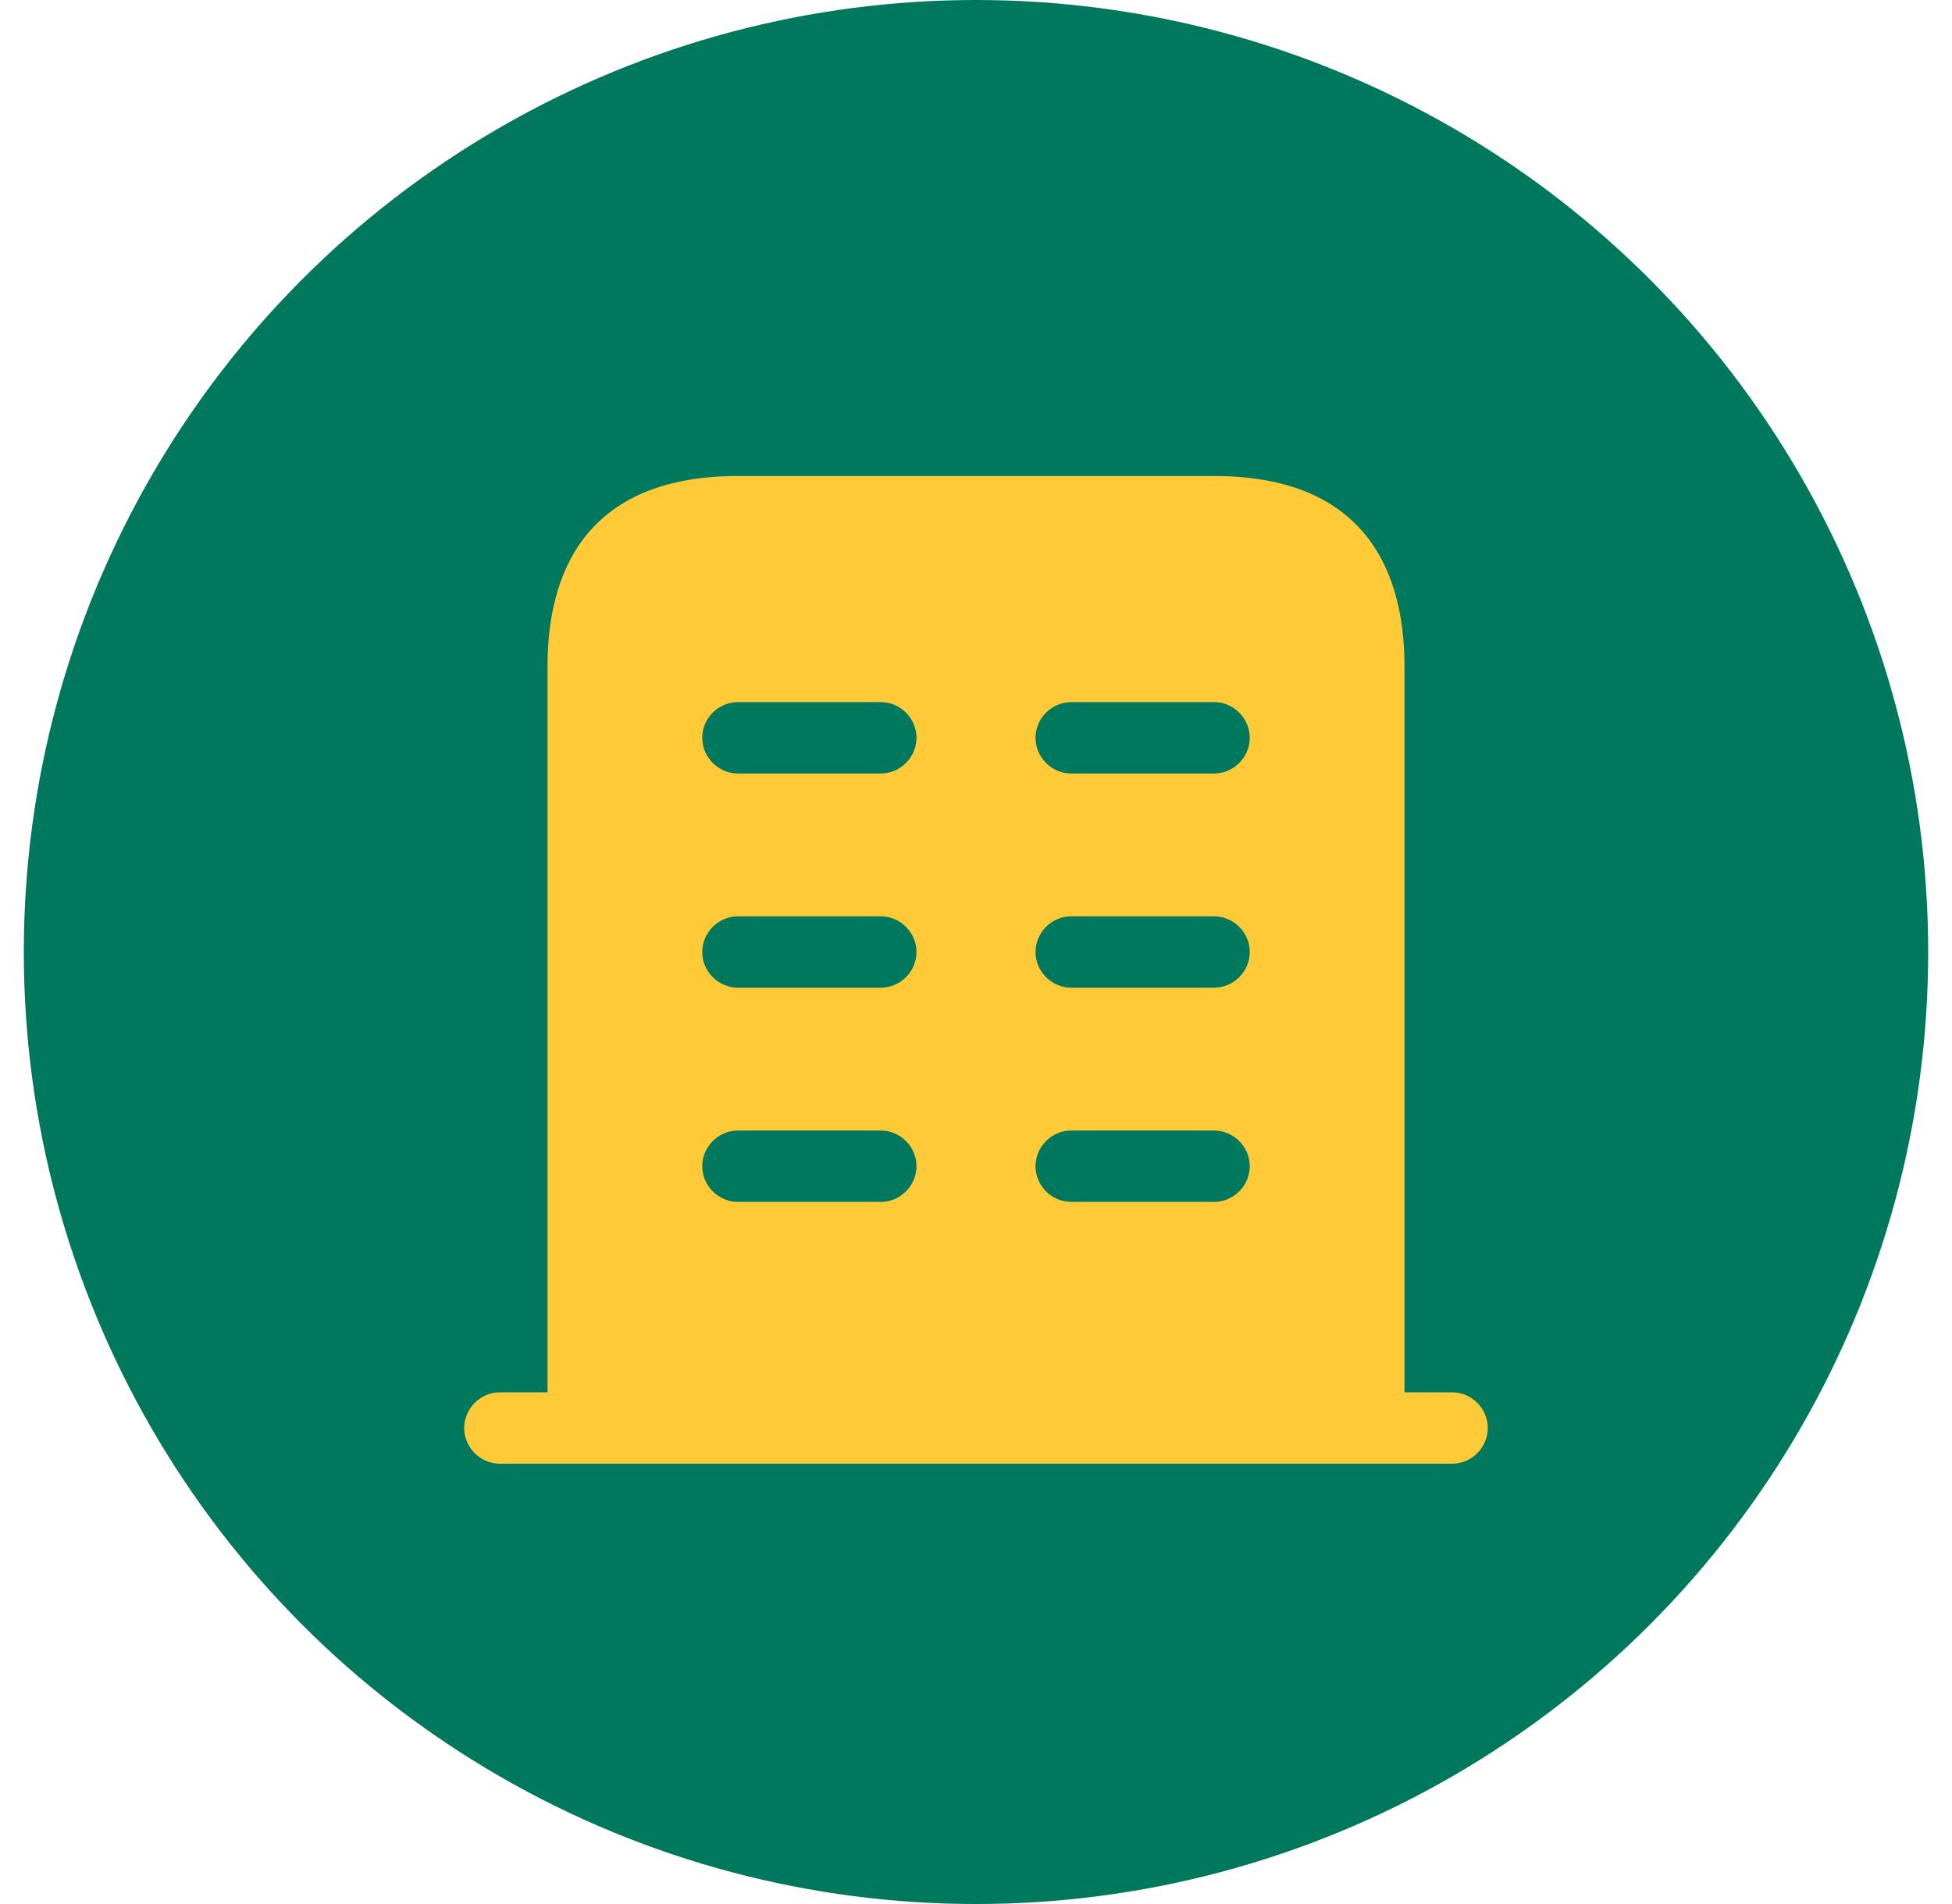 <svg width="41" height="40" viewBox="0 0 41 40" fill="none" xmlns="http://www.w3.org/2000/svg">
<circle cx="20.5" cy="20" r="20" fill="#00785D"/>
<path d="M30.5 29.25H10.5C10.09 29.25 9.75 29.59 9.75 30C9.75 30.41 10.09 30.75 10.5 30.75H30.5C30.91 30.75 31.25 30.41 31.25 30C31.25 29.59 30.91 29.25 30.5 29.25Z" fill="#FECA37"/>
<path d="M25.5 10H15.5C12.5 10 11.5 11.79 11.5 14V30H29.5V14C29.5 11.79 28.5 10 25.5 10ZM18.5 25.25H15.5C15.09 25.25 14.75 24.91 14.75 24.5C14.75 24.09 15.09 23.75 15.5 23.75H18.5C18.91 23.75 19.25 24.09 19.25 24.5C19.25 24.91 18.91 25.25 18.5 25.25ZM18.5 20.75H15.5C15.09 20.75 14.75 20.41 14.75 20C14.75 19.59 15.09 19.25 15.5 19.25H18.5C18.91 19.25 19.25 19.59 19.25 20C19.25 20.41 18.91 20.75 18.5 20.75ZM18.5 16.25H15.5C15.09 16.25 14.75 15.91 14.75 15.5C14.75 15.09 15.09 14.75 15.5 14.75H18.5C18.91 14.75 19.25 15.09 19.25 15.5C19.25 15.91 18.91 16.25 18.5 16.25ZM25.5 25.25H22.5C22.09 25.25 21.75 24.91 21.75 24.5C21.75 24.09 22.09 23.75 22.5 23.75H25.5C25.91 23.75 26.25 24.09 26.25 24.5C26.25 24.91 25.91 25.25 25.5 25.25ZM25.5 20.75H22.5C22.09 20.75 21.75 20.41 21.75 20C21.75 19.59 22.09 19.25 22.5 19.25H25.5C25.91 19.25 26.25 19.59 26.25 20C26.25 20.41 25.91 20.75 25.5 20.75ZM25.5 16.25H22.5C22.09 16.25 21.75 15.91 21.75 15.5C21.75 15.09 22.09 14.75 22.5 14.75H25.5C25.91 14.75 26.25 15.09 26.25 15.5C26.25 15.91 25.91 16.25 25.5 16.25Z" fill="#FECA37"/>
</svg>
